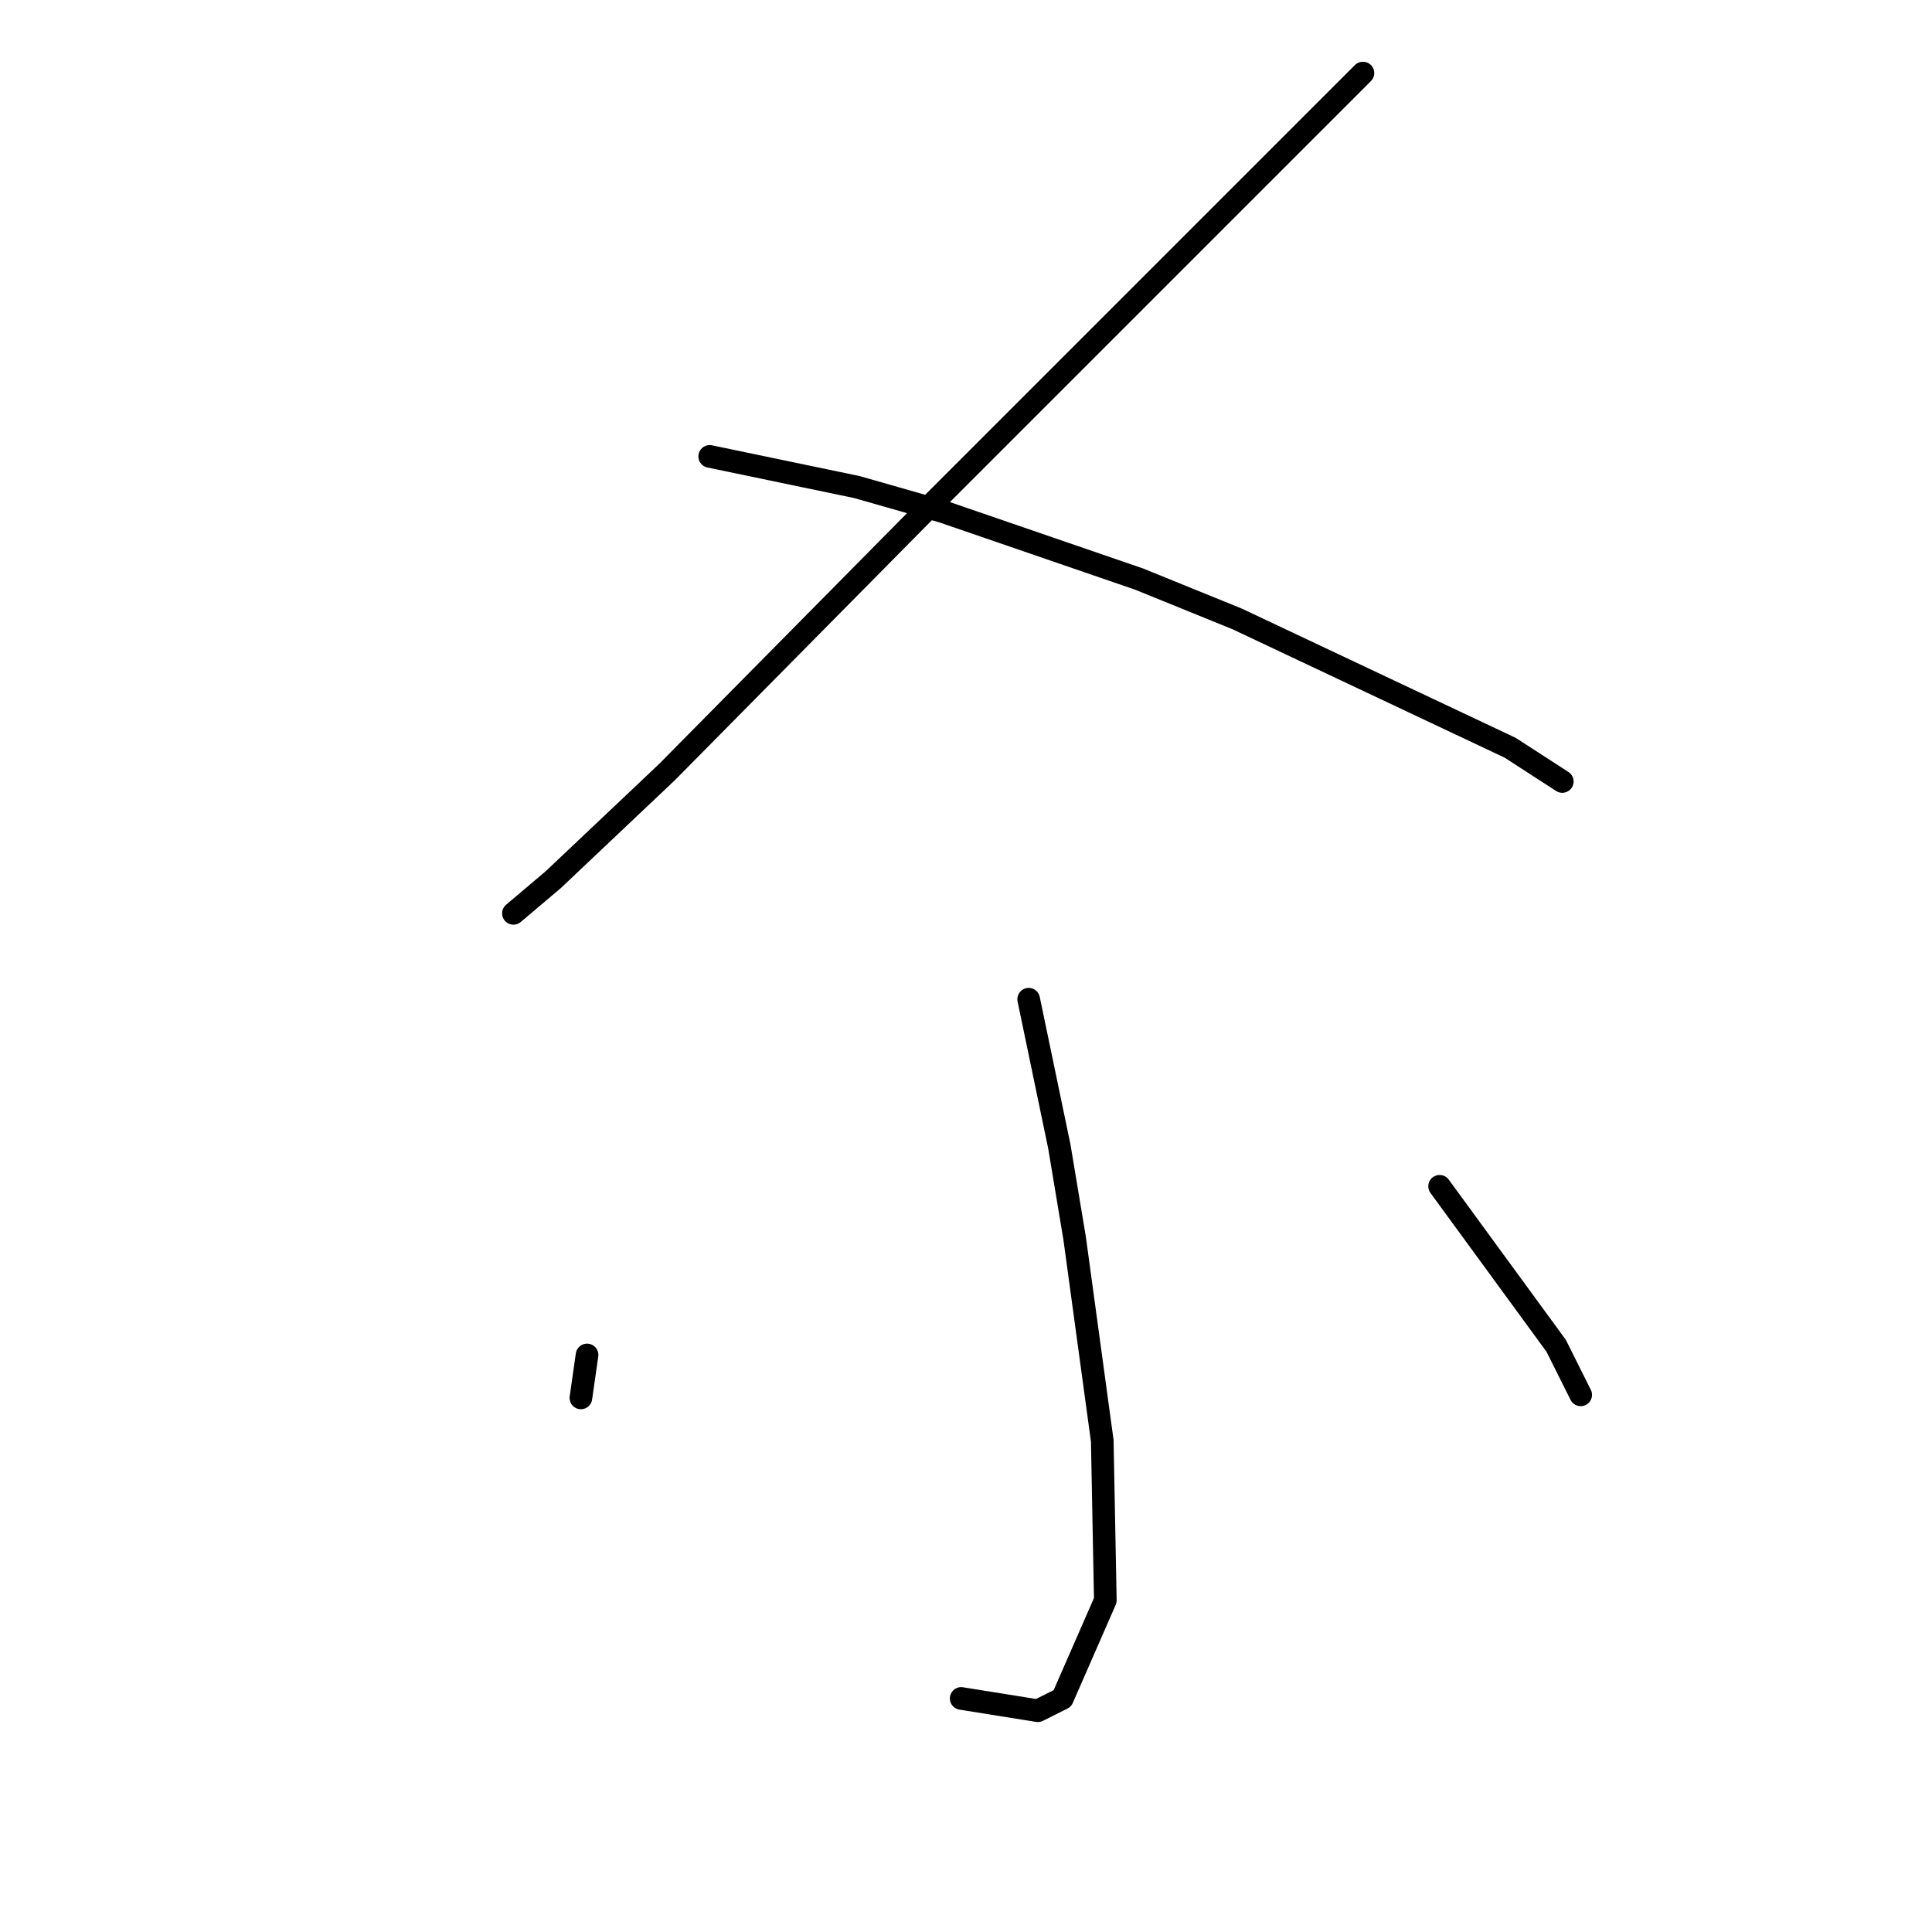 <?xml version="1.0" standalone="no"?>
    <svg width="256" height="256" xmlns="http://www.w3.org/2000/svg" version="1.1">
    <polyline stroke="black" stroke-width="3" stroke-linecap="round" fill="transparent" stroke-linejoin="round" points="180.597 9.68 158.653 31.623 136.709 53.567 123.299 66.977 88.352 102.331 73.316 116.554 68.033 121.024 68.033 121.024 " />
        <polyline stroke="black" stroke-width="3" stroke-linecap="round" fill="transparent" stroke-linejoin="round" points="94.041 60.475 103.794 62.507 113.546 64.539 124.925 67.79 150.932 76.73 163.936 82.013 200.102 99.08 207.01 103.55 207.01 103.55 " />
        <polyline stroke="black" stroke-width="3" stroke-linecap="round" fill="transparent" stroke-linejoin="round" points="136.303 132.402 138.335 142.155 140.366 151.908 142.398 164.099 146.056 190.919 146.462 212.05 140.773 225.053 137.522 226.679 127.363 225.053 127.363 225.053 " />
        <polyline stroke="black" stroke-width="3" stroke-linecap="round" fill="transparent" stroke-linejoin="round" points="77.786 179.54 77.38 182.385 76.973 185.23 76.973 185.23 " />
        <polyline stroke="black" stroke-width="3" stroke-linecap="round" fill="transparent" stroke-linejoin="round" points="190.756 157.19 198.477 167.756 206.198 178.321 209.449 184.823 209.449 184.823 " />
        </svg>